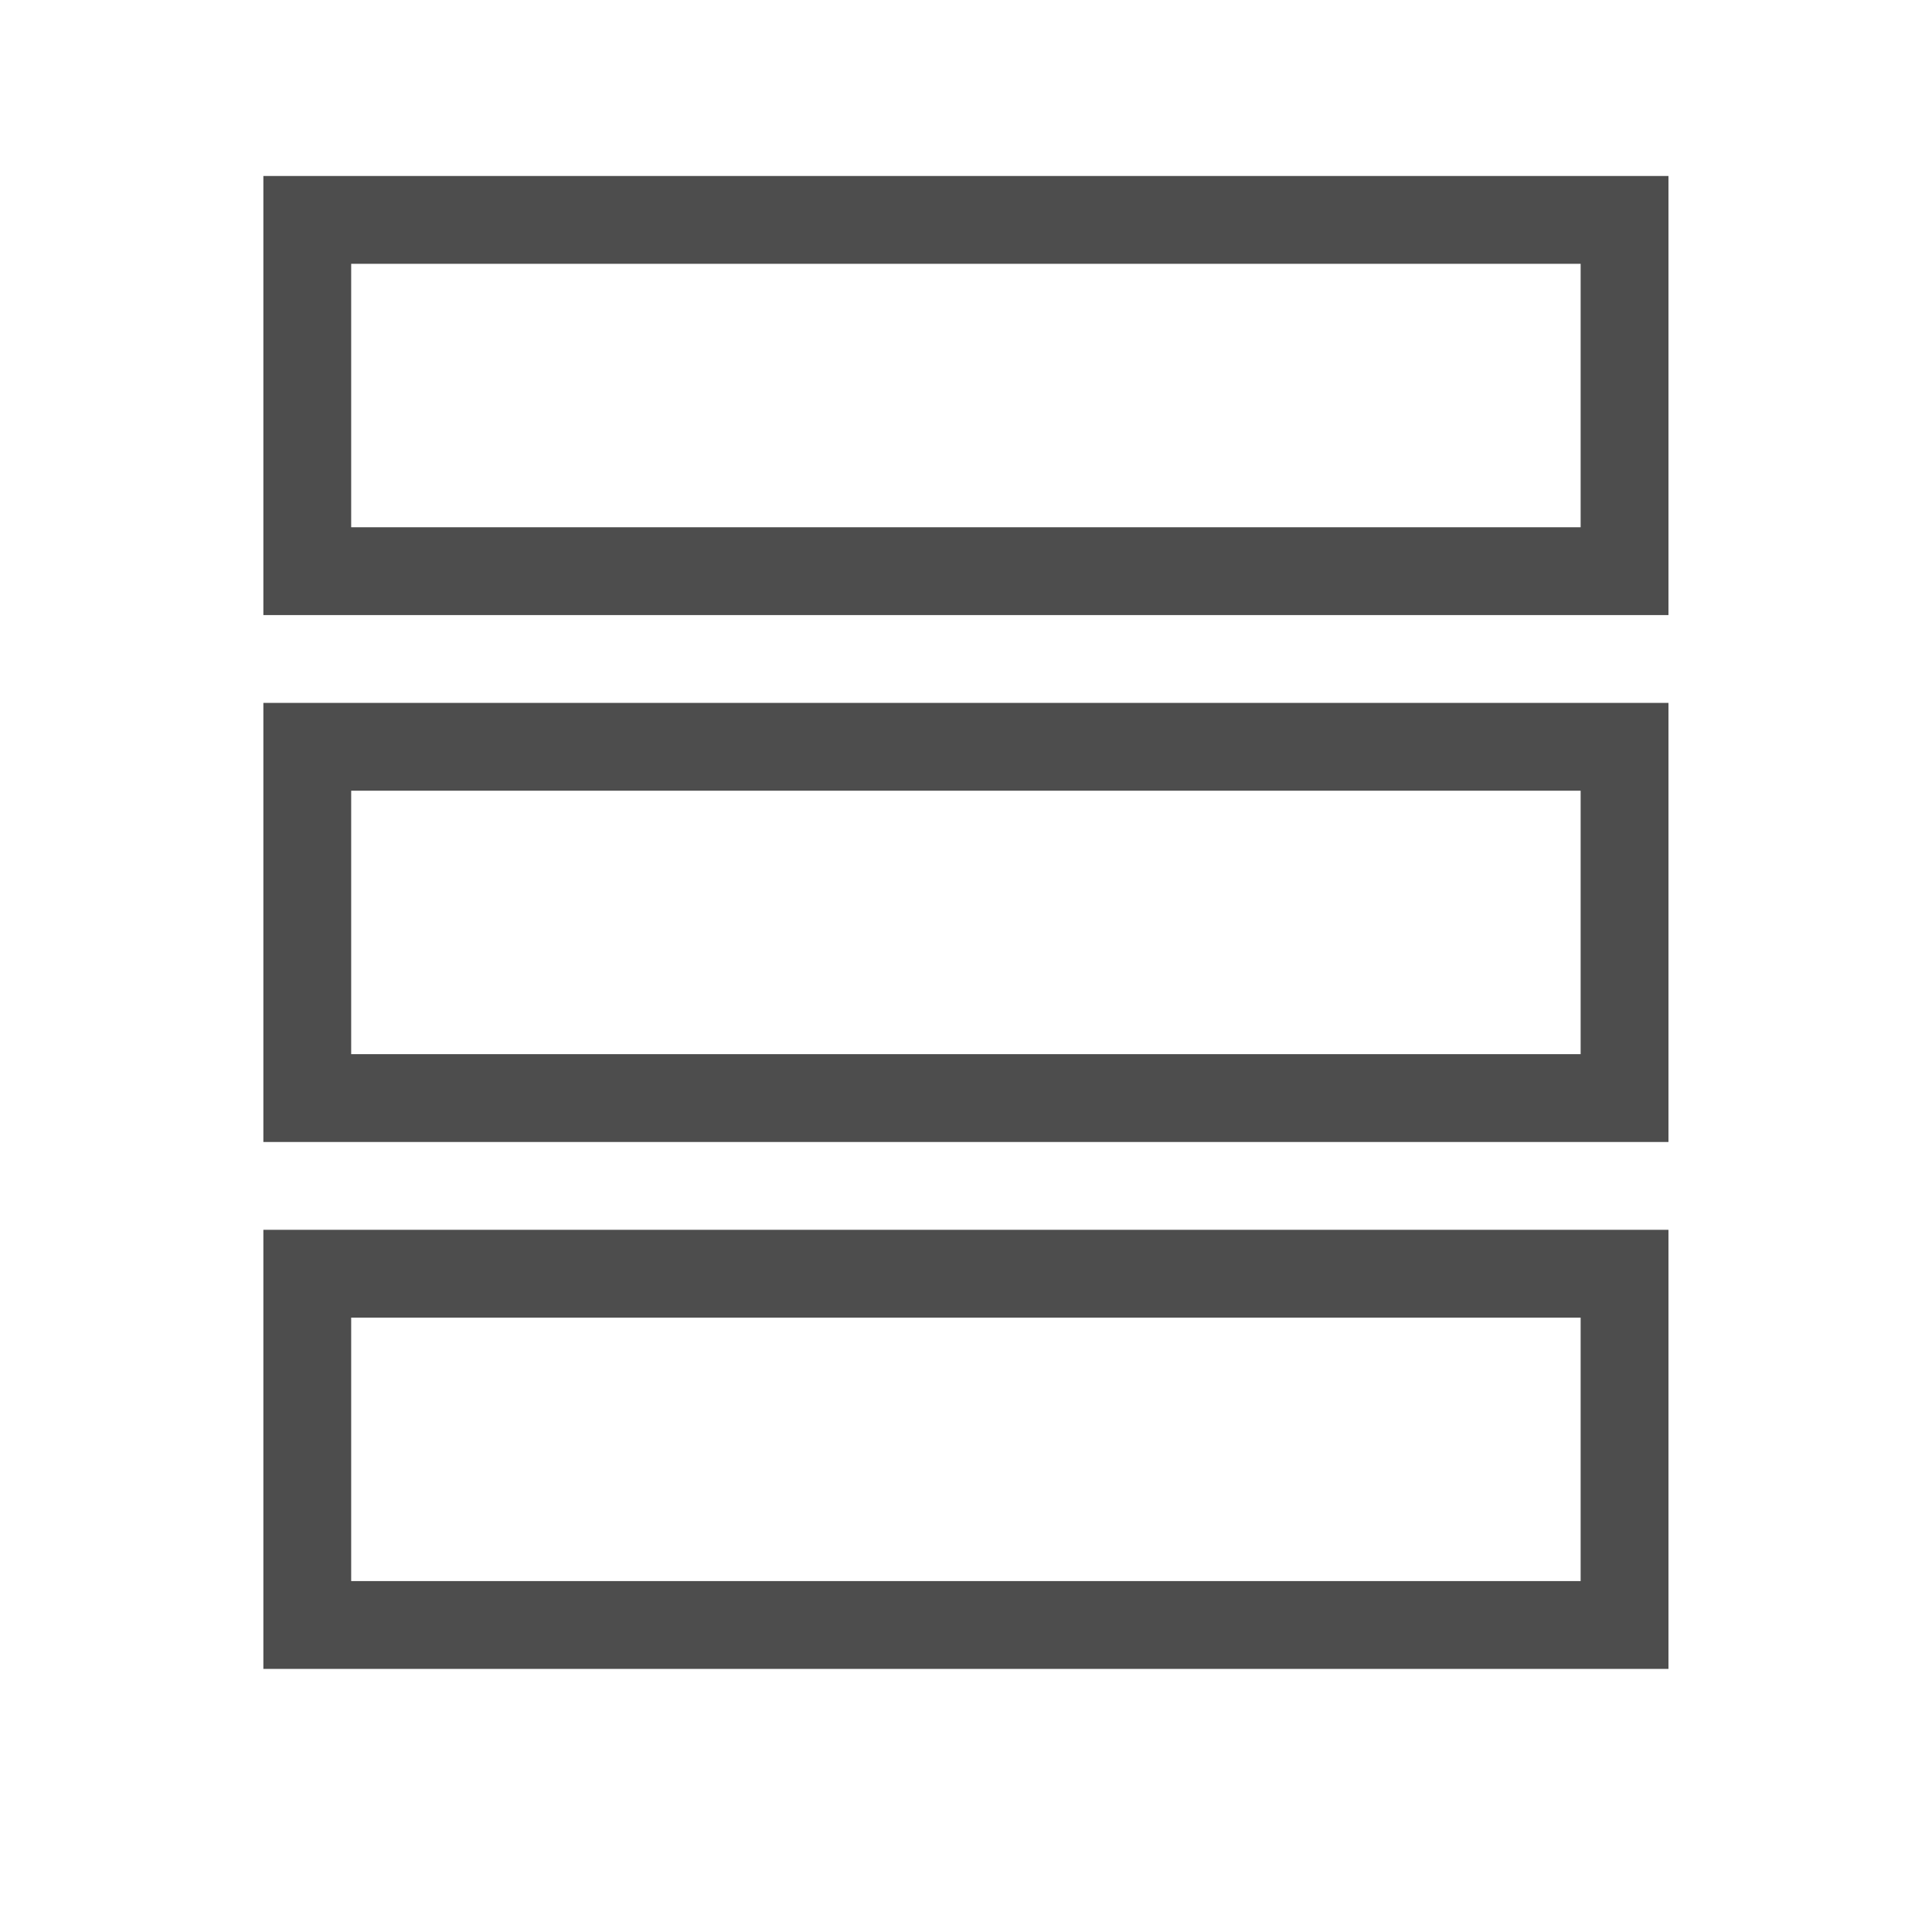 <svg xmlns="http://www.w3.org/2000/svg" viewBox="0 0 22 22"><g fill="#4d4d4d" transform="matrix(0 1-1 0 21.999-.996)"><path d="m15 3v16h5v-16h-5m1 1h3v14h-3v-14"/><path d="m3 3v16h5v-16h-5m1 1h3v14h-3v-14"/><path d="m9 3v16h5v-16h-5m1 1h3v14h-3v-14" color="#4d4d4d"/></g></svg>